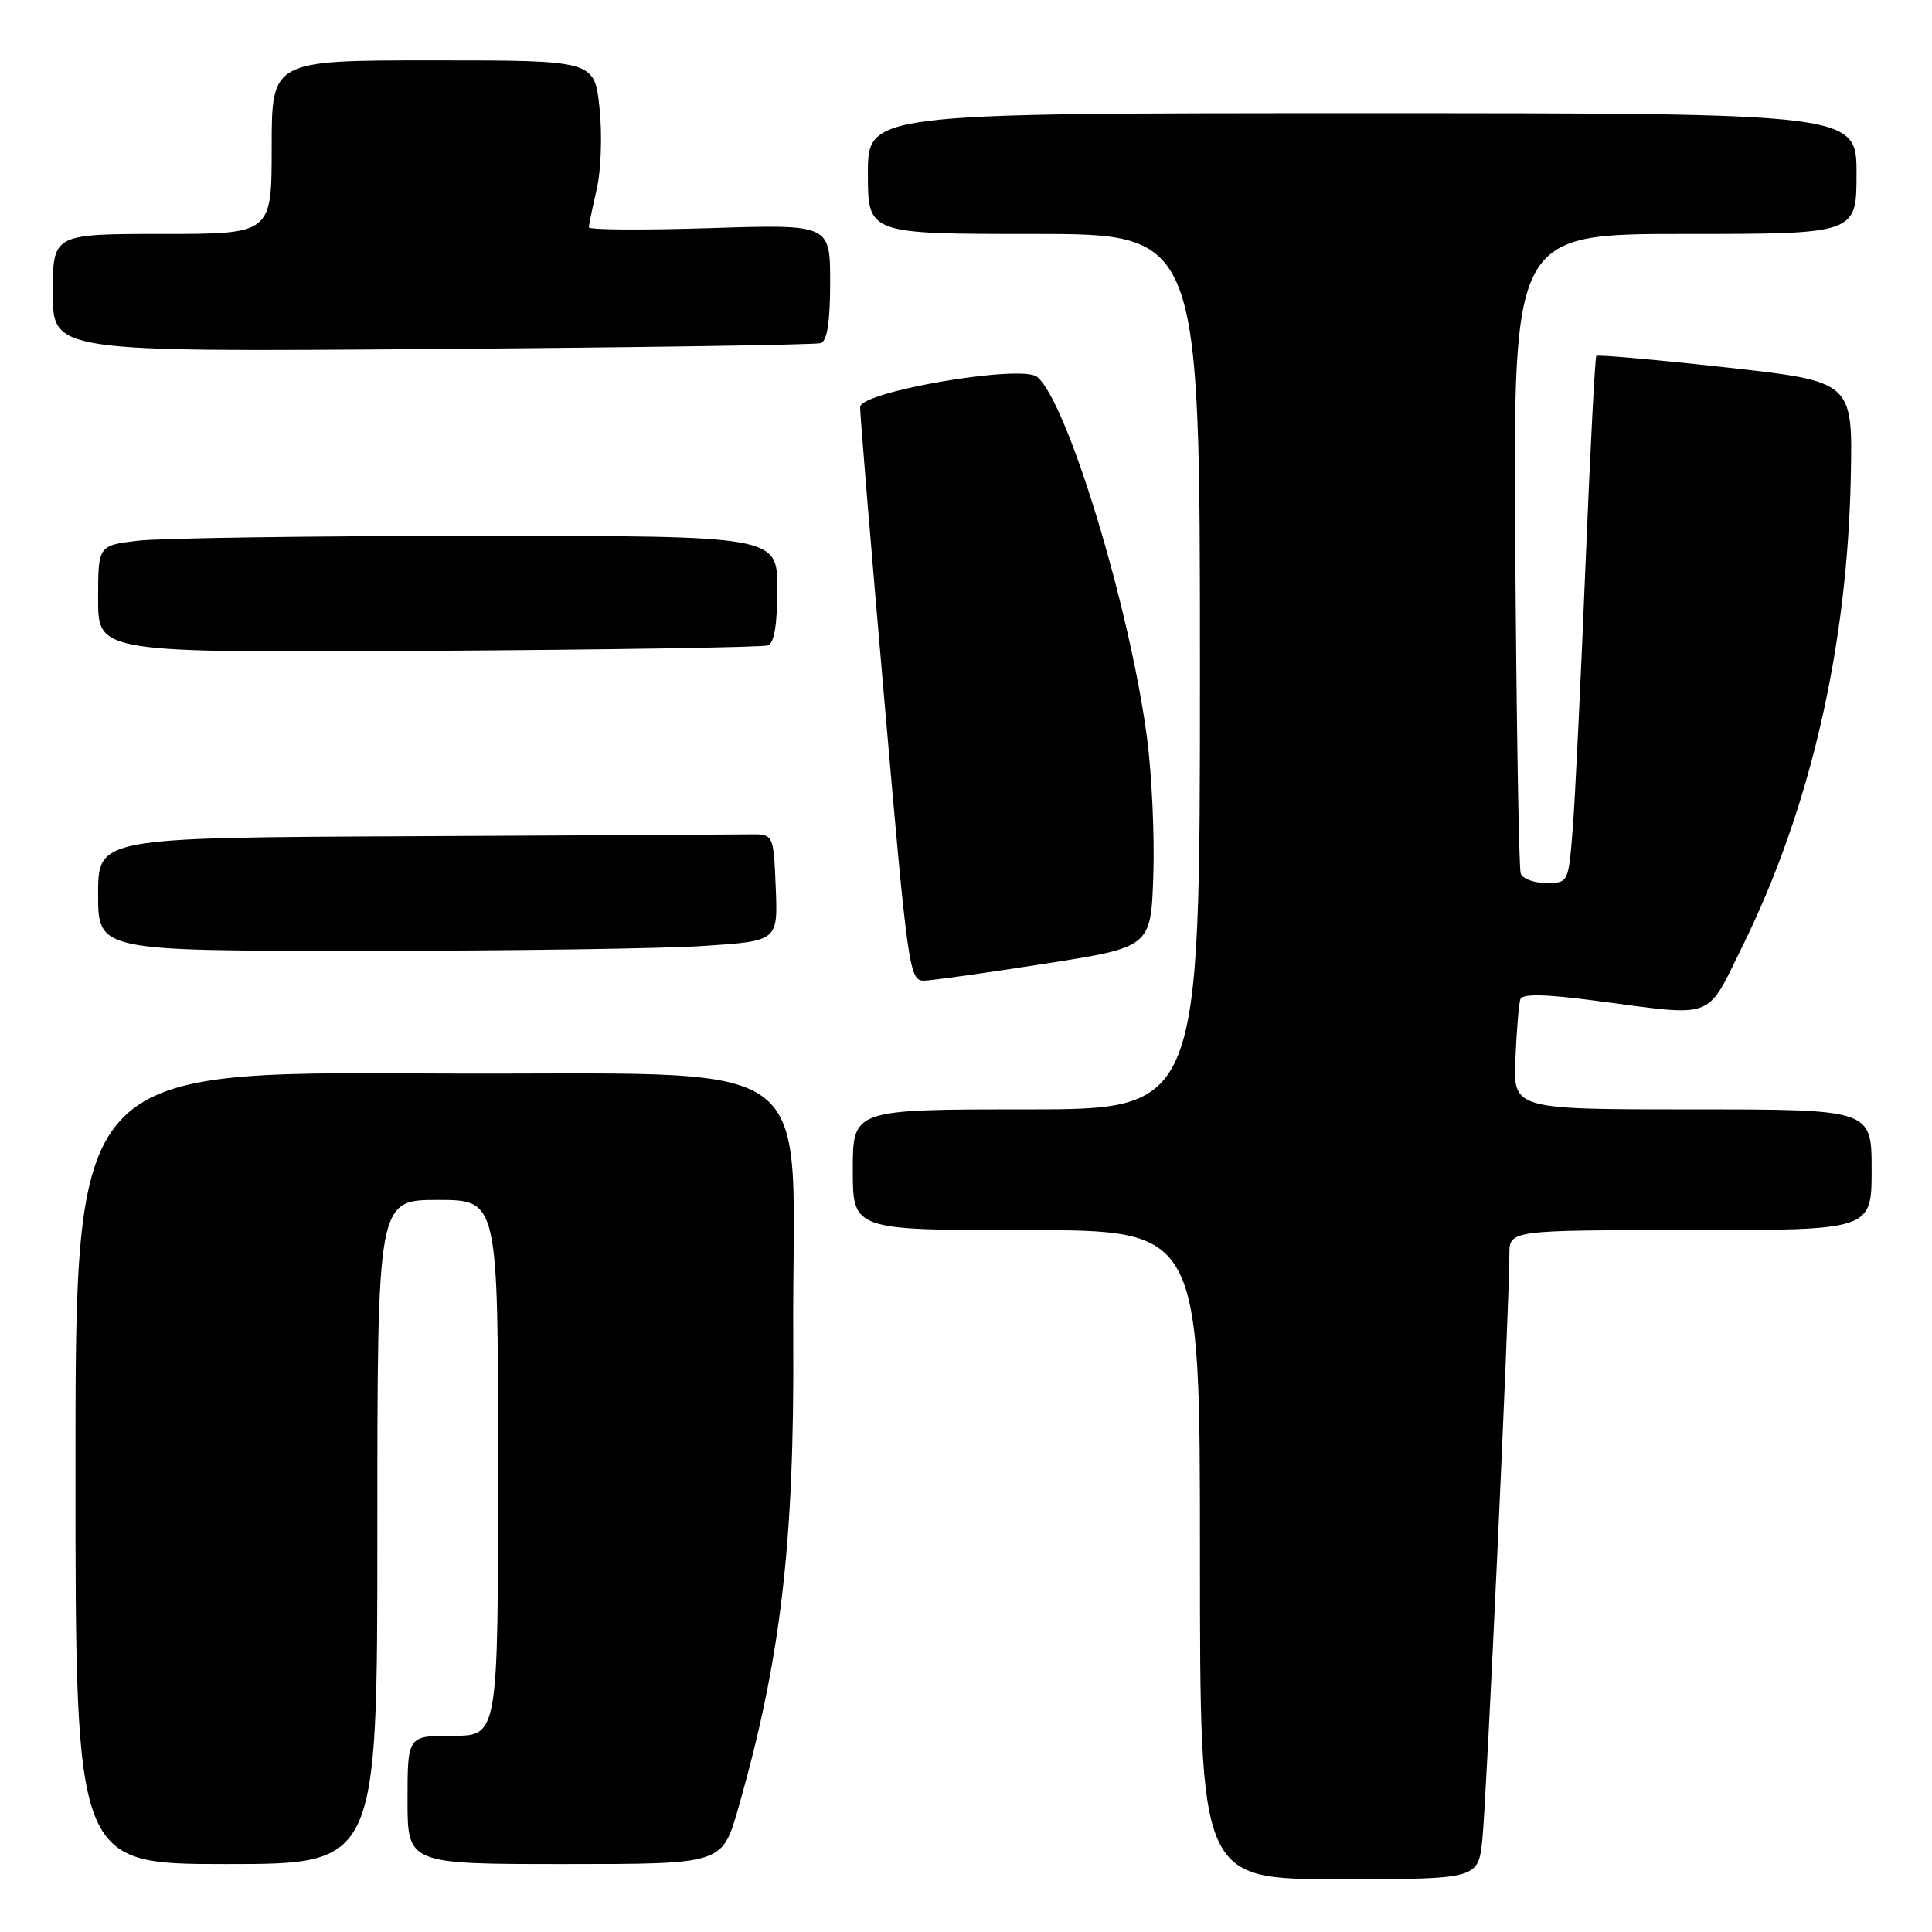 <?xml version="1.0" encoding="UTF-8" standalone="no"?>
<!DOCTYPE svg PUBLIC "-//W3C//DTD SVG 1.1//EN" "http://www.w3.org/Graphics/SVG/1.1/DTD/svg11.dtd" >
<svg xmlns="http://www.w3.org/2000/svg" xmlns:xlink="http://www.w3.org/1999/xlink" version="1.1" viewBox="0 0 256 256">
 <g >
 <path fill="currentColor"
d=" M 196.42 243.75 C 196.96 238.72 200.00 172.87 200.00 166.21 C 200.00 163.00 200.00 163.00 224.00 163.00 C 248.00 163.00 248.00 163.00 248.00 155.00 C 248.00 147.00 248.00 147.00 224.25 147.00 C 200.50 147.00 200.50 147.00 200.80 140.25 C 200.96 136.54 201.25 133.01 201.45 132.42 C 201.71 131.65 204.67 131.71 211.65 132.63 C 227.44 134.71 226.02 135.24 230.88 125.39 C 239.85 107.22 244.78 85.84 245.24 63.21 C 245.50 50.54 245.50 50.54 228.67 48.68 C 219.41 47.66 211.70 46.98 211.52 47.16 C 211.35 47.35 210.70 59.88 210.08 75.00 C 209.47 90.12 208.71 105.76 208.40 109.75 C 207.83 116.98 207.82 117.00 204.88 117.00 C 203.26 117.00 201.74 116.44 201.50 115.75 C 201.26 115.06 200.94 95.71 200.78 72.75 C 200.50 31.00 200.50 31.00 223.25 31.00 C 246.00 31.00 246.00 31.00 246.00 23.00 C 246.00 15.00 246.00 15.00 180.50 15.00 C 115.00 15.00 115.00 15.00 115.00 23.00 C 115.00 31.00 115.00 31.00 137.00 31.00 C 159.00 31.00 159.00 31.00 159.00 89.00 C 159.00 147.00 159.00 147.00 136.00 147.00 C 113.00 147.00 113.00 147.00 113.00 155.00 C 113.00 163.00 113.00 163.00 136.00 163.00 C 159.00 163.00 159.00 163.00 159.00 206.00 C 159.00 249.00 159.00 249.00 177.43 249.00 C 195.86 249.00 195.86 249.00 196.42 243.75 Z  M 50.00 203.00 C 50.00 159.00 50.00 159.00 58.00 159.00 C 66.00 159.00 66.00 159.00 66.00 194.50 C 66.00 230.00 66.00 230.00 60.00 230.00 C 54.00 230.00 54.00 230.00 54.00 238.50 C 54.00 247.00 54.00 247.00 74.85 247.00 C 95.69 247.00 95.69 247.00 97.78 239.75 C 103.45 220.01 105.27 204.55 105.11 177.50 C 104.88 138.34 110.64 142.54 56.75 142.24 C 10.00 141.98 10.00 141.98 10.00 194.49 C 10.00 247.00 10.00 247.00 30.00 247.00 C 50.00 247.00 50.00 247.00 50.00 203.00 Z  M 138.50 127.69 C 152.50 125.50 152.50 125.50 152.82 116.00 C 153.00 110.77 152.62 102.55 151.98 97.72 C 149.68 80.35 141.42 53.26 137.43 49.94 C 135.38 48.24 114.01 51.88 113.97 53.94 C 113.95 54.80 115.39 72.26 117.18 92.75 C 120.29 128.58 120.50 130.00 122.46 129.94 C 123.58 129.91 130.80 128.89 138.50 127.69 Z  M 93.29 125.34 C 103.08 124.69 103.08 124.69 102.79 117.60 C 102.50 110.50 102.50 110.50 99.25 110.56 C 97.46 110.59 77.33 110.70 54.50 110.81 C 13.00 111.00 13.00 111.00 13.00 118.50 C 13.00 126.00 13.00 126.00 48.25 125.99 C 67.64 125.99 87.91 125.70 93.29 125.34 Z  M 101.75 85.52 C 102.59 85.21 103.00 82.75 103.00 78.03 C 103.00 71.00 103.00 71.00 63.25 71.01 C 41.39 71.01 21.14 71.30 18.25 71.65 C 13.00 72.28 13.00 72.28 13.00 79.39 C 13.00 86.50 13.00 86.50 56.75 86.24 C 80.81 86.09 101.06 85.77 101.75 85.52 Z  M 108.75 45.47 C 109.61 45.19 110.00 42.65 110.00 37.39 C 110.00 29.72 110.00 29.72 94.00 30.23 C 85.20 30.51 78.01 30.46 78.02 30.12 C 78.04 29.78 78.51 27.49 79.08 25.03 C 79.65 22.56 79.81 17.74 79.44 14.28 C 78.77 8.00 78.77 8.00 57.38 8.00 C 36.00 8.00 36.00 8.00 36.00 19.50 C 36.00 31.00 36.00 31.00 21.50 31.00 C 7.00 31.00 7.00 31.00 7.00 38.81 C 7.00 46.63 7.00 46.63 57.25 46.25 C 84.89 46.04 108.06 45.69 108.75 45.47 Z "/>
</g>
</svg>